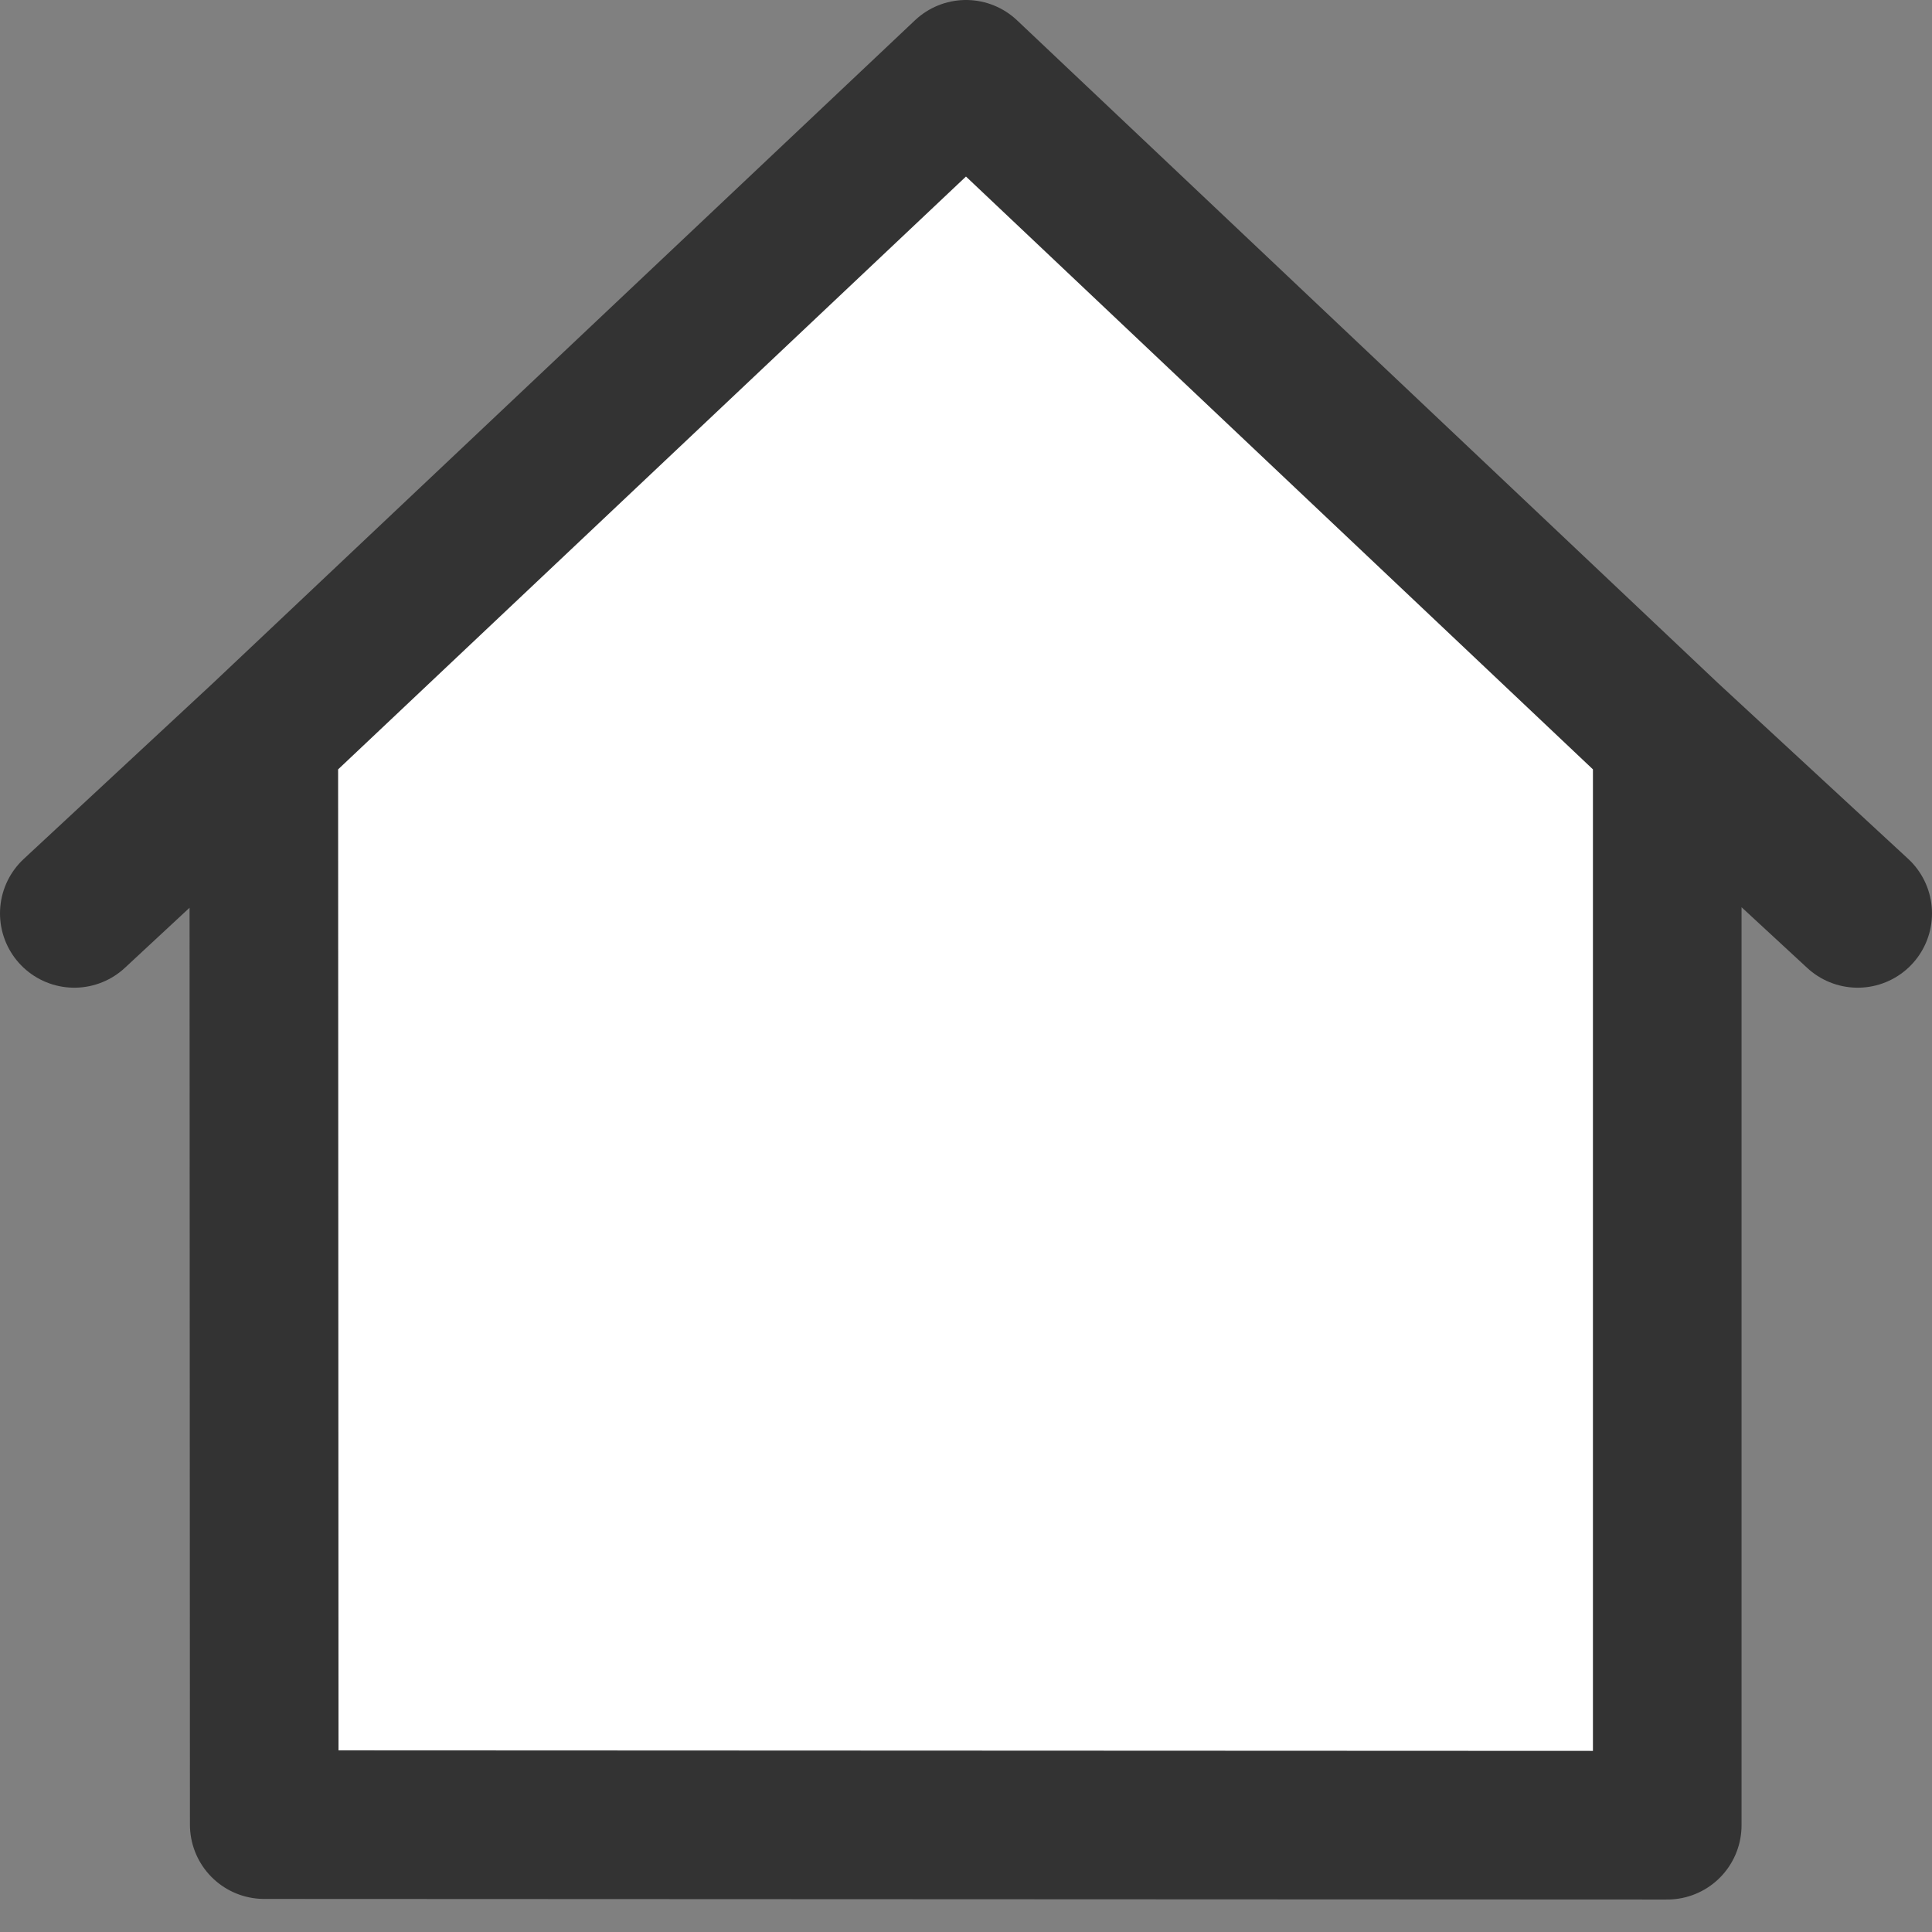 <svg width="26" height="26" viewBox="0 0 26 26" fill="none" xmlns="http://www.w3.org/2000/svg">
<rect x="0" y="0" width="26" height="26" fill="#808080" stroke="none"/>
<path d="M13 1L3.55 9.923L3.556 24.555L22.437 24.563L22.437 9.923L13 1Z" fill="white"/>
<path d="M1 12.292L3.55 9.923M25 12.292L22.437 9.923M3.55 9.923L13 1L22.437 9.923M3.55 9.923L3.556 24.555L22.437 24.563L22.437 9.923" stroke="#333333" stroke-width="2" stroke-linecap="round" stroke-linejoin="round"/>
</svg>
